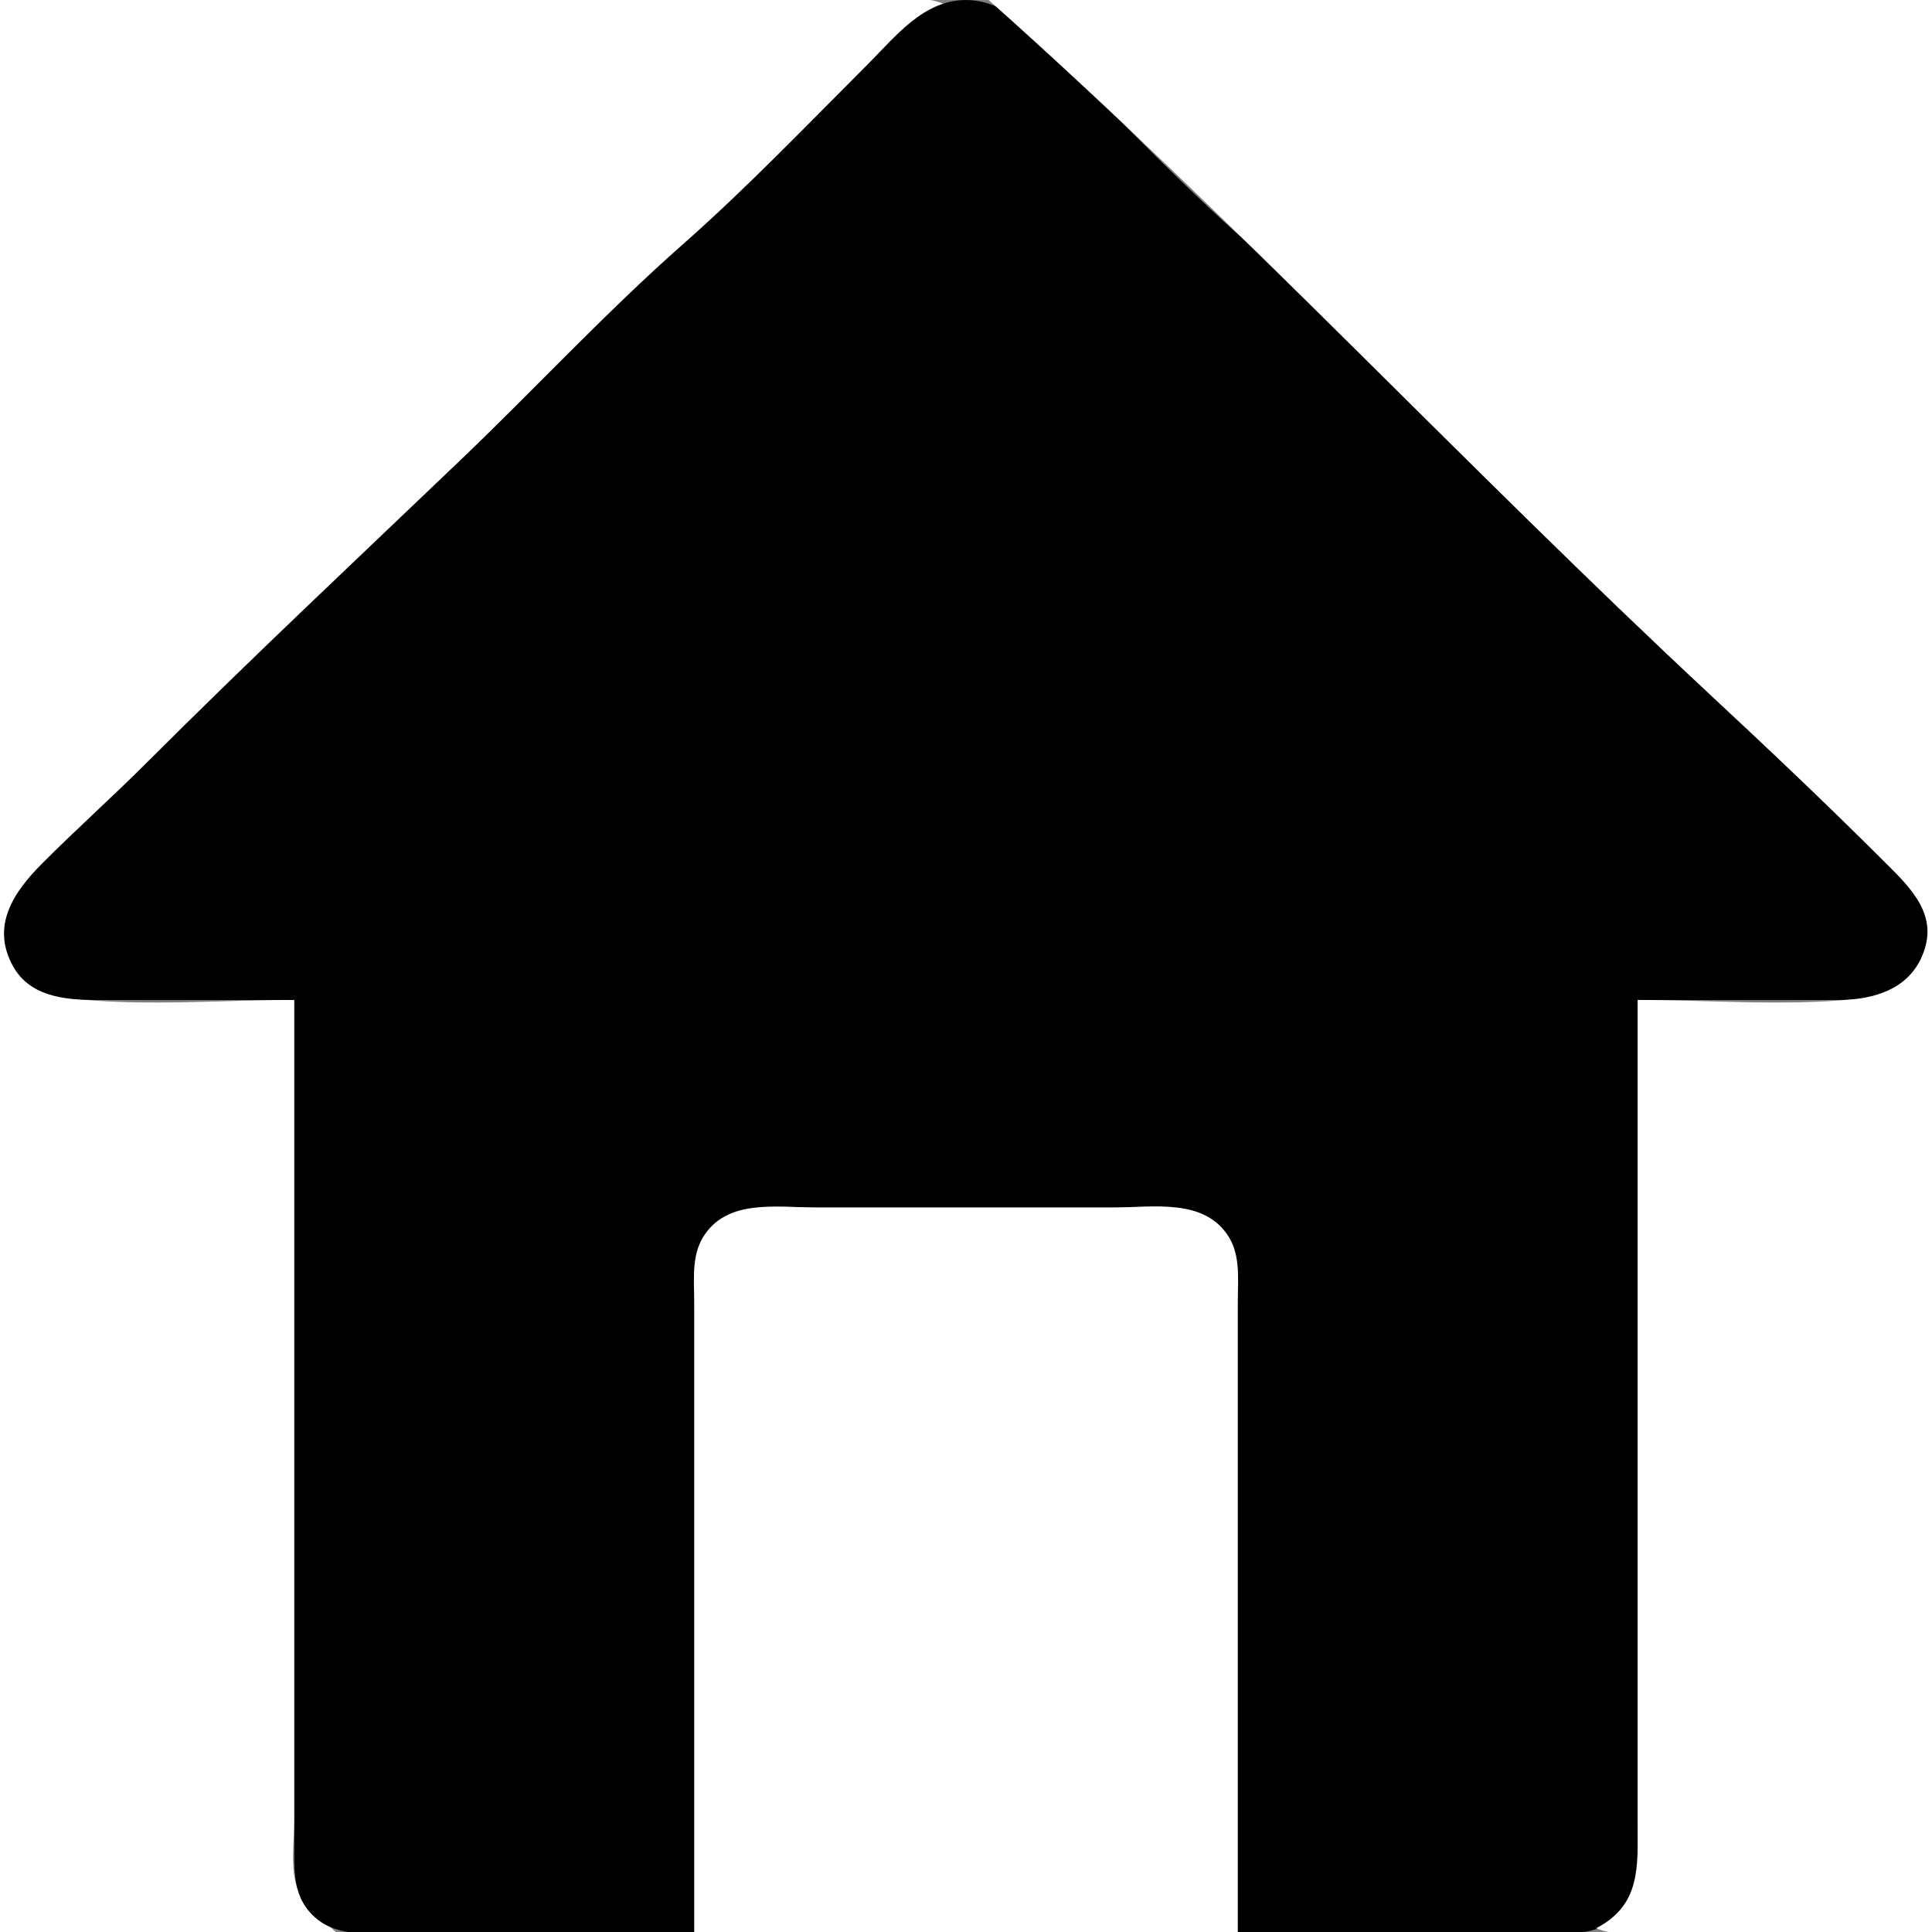 <?xml version="1.0" standalone="yes"?>
<svg xmlns="http://www.w3.org/2000/svg" width="512" height="512">
<rect width="100%" height="100%" fill="#808080" stroke="none"/>
<path style="fill:#ffffff; stroke:none;" d="M0 0L0 512L89 512C85.293 508.655 80.964 505.827 79.009 501C76.763 495.453 78 487.882 78 482L78 444L78 265C59.249 265 39.659 266.637 21 264.83C12.069 263.965 4.446 260.244 1.789 251C-0.878 241.718 5.988 235.022 12 229C26.616 214.359 41.487 199.397 57 185.715C76.494 168.52 94.39 149.168 113 131.015C137.461 107.153 162.693 84.014 187 59.996C199.581 47.565 212.504 35.496 225 23C232.688 15.312 240.138 5.913 250 1C243.564 -1.701 233.951 0 227 0L176 0L0 0z"/>
<path style="fill:#000000; stroke:none;" d="M78 265L78 446L78 488C78 495.823 77.347 503.131 84.043 508.606C91.258 514.504 104.257 512 113 512L184 512L184 381L184 347C184 341.062 183.086 334.339 186.228 329.004C192.847 317.768 205.891 320 217 320L296 320C306.893 320 319.299 318.016 325.772 329.004C328.914 334.339 328 341.062 328 347L328 381L328 512L399 512C407.743 512 420.742 514.504 427.957 508.606C434.654 503.131 434 495.823 434 488L434 446L434 265C451.666 265 469.334 265.084 487 264.999C495.243 264.959 504.197 263.952 508.583 255.996C514.406 245.433 508.476 236.516 500.999 229C491.846 219.799 482.181 211.181 473 202C445.837 174.837 417.76 148.505 390 121.961C370.225 103.051 351.52 82.813 331 64.715C314.022 49.74 298.011 33.011 282 17C274.648 9.648 267.26 0.008 256 0.008C244.74 0.008 237.352 9.648 230 17C213.989 33.011 197.978 49.74 181 64.715C160.48 82.813 141.775 103.052 122 121.961C94.24 148.505 66.163 174.837 39 202C29.819 211.181 20.154 219.799 11.001 229C3.524 236.516 -2.406 245.433 3.417 255.996C7.803 263.952 16.757 264.959 25 264.999C42.666 265.084 60.334 265 78 265z"/>
<path style="fill:#ffffff; stroke:none;" d="M262 0C327.934 58.712 388.361 123.698 453 183.91C468.513 198.361 484.011 213.005 499 228C505.264 234.266 513.022 241.217 510.211 251C507.554 260.244 499.931 263.965 491 264.83C472.341 266.637 452.751 265 434 265L434 449L434 483C434 494.696 434.896 504.824 423 511C430.4 514.105 441.993 512 450 512L512 512L512 0L262 0M184 512L328 512L328 380L328 345C328 339.355 328.795 333.073 325.772 328.015C319.41 317.369 305.515 320 295 320L216 320C205.681 320 192.461 317.585 186.228 328.015C183.205 333.073 184 339.355 184 345L184 380L184 512z"/>
</svg>
